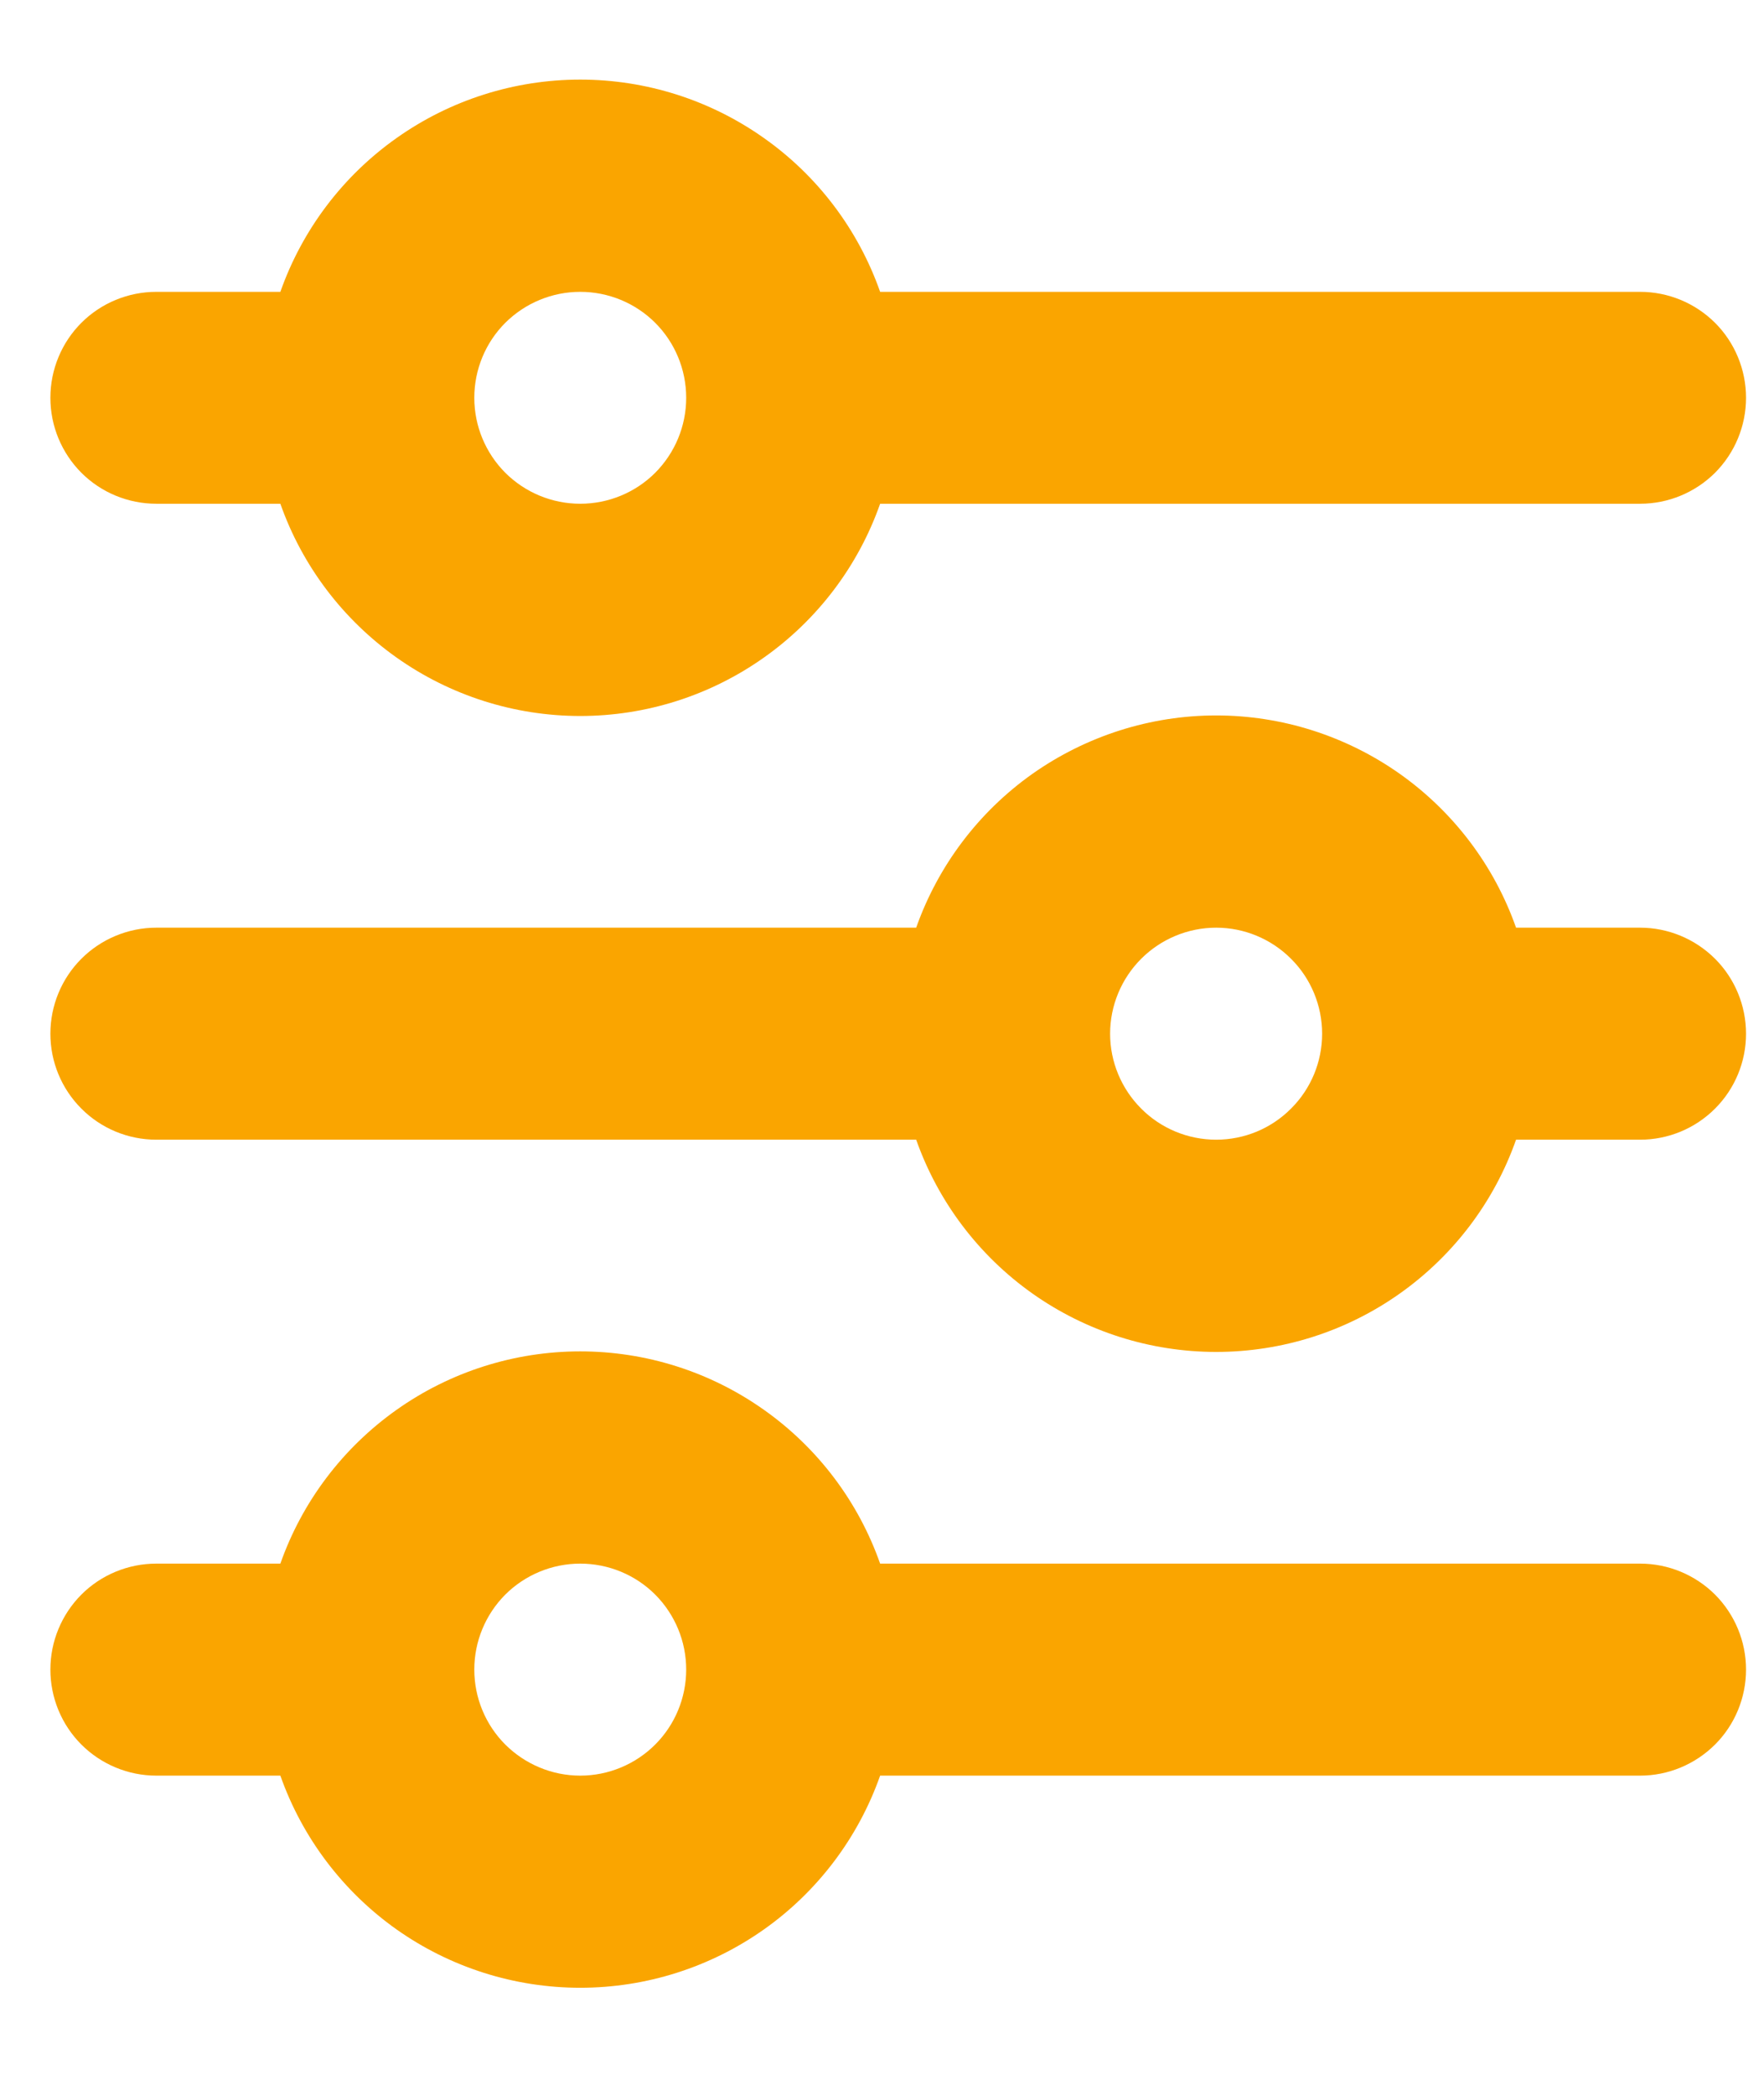 <svg width="16" height="19" viewBox="0 0 16 19" fill="none" xmlns="http://www.w3.org/2000/svg">
<path d="M5.263 2.647C5.008 2.647 4.764 2.748 4.583 2.928C4.403 3.108 4.302 3.353 4.302 3.608C4.302 3.863 4.403 4.107 4.583 4.288C4.764 4.468 5.008 4.569 5.263 4.569C5.518 4.569 5.763 4.468 5.943 4.288C6.123 4.107 6.224 3.863 6.224 3.608C6.224 3.353 6.123 3.108 5.943 2.928C5.763 2.748 5.518 2.647 5.263 2.647ZM2.543 2.647C2.741 2.084 3.11 1.596 3.597 1.252C4.084 0.907 4.666 0.722 5.263 0.722C5.86 0.722 6.442 0.907 6.929 1.252C7.417 1.596 7.785 2.084 7.983 2.647H14.876C15.131 2.647 15.375 2.748 15.556 2.928C15.736 3.108 15.837 3.353 15.837 3.608C15.837 3.863 15.736 4.107 15.556 4.288C15.375 4.468 15.131 4.569 14.876 4.569H7.983C7.785 5.132 7.417 5.619 6.929 5.964C6.442 6.309 5.86 6.494 5.263 6.494C4.666 6.494 4.084 6.309 3.597 5.964C3.11 5.619 2.741 5.132 2.543 4.569H1.418C1.163 4.569 0.918 4.468 0.738 4.288C0.558 4.107 0.457 3.863 0.457 3.608C0.457 3.353 0.558 3.108 0.738 2.928C0.918 2.748 1.163 2.647 1.418 2.647H2.543ZM11.031 8.414C10.776 8.414 10.531 8.516 10.351 8.696C10.171 8.876 10.069 9.121 10.069 9.376C10.069 9.631 10.171 9.875 10.351 10.055C10.531 10.236 10.776 10.337 11.031 10.337C11.286 10.337 11.53 10.236 11.71 10.055C11.891 9.875 11.992 9.631 11.992 9.376C11.992 9.121 11.891 8.876 11.71 8.696C11.53 8.516 11.286 8.414 11.031 8.414ZM8.31 8.414C8.509 7.851 8.877 7.364 9.364 7.019C9.852 6.675 10.434 6.489 11.031 6.489C11.628 6.489 12.21 6.675 12.697 7.019C13.184 7.364 13.553 7.851 13.751 8.414H14.876C15.131 8.414 15.375 8.516 15.556 8.696C15.736 8.876 15.837 9.121 15.837 9.376C15.837 9.631 15.736 9.875 15.556 10.055C15.375 10.236 15.131 10.337 14.876 10.337H13.751C13.553 10.9 13.184 11.387 12.697 11.732C12.21 12.077 11.628 12.262 11.031 12.262C10.434 12.262 9.852 12.077 9.364 11.732C8.877 11.387 8.509 10.9 8.31 10.337H1.418C1.163 10.337 0.918 10.236 0.738 10.055C0.558 9.875 0.457 9.631 0.457 9.376C0.457 9.121 0.558 8.876 0.738 8.696C0.918 8.516 1.163 8.414 1.418 8.414H8.31ZM5.263 14.182C5.008 14.182 4.764 14.283 4.583 14.463C4.403 14.644 4.302 14.888 4.302 15.143C4.302 15.398 4.403 15.643 4.583 15.823C4.764 16.003 5.008 16.105 5.263 16.105C5.518 16.105 5.763 16.003 5.943 15.823C6.123 15.643 6.224 15.398 6.224 15.143C6.224 14.888 6.123 14.644 5.943 14.463C5.763 14.283 5.518 14.182 5.263 14.182ZM2.543 14.182C2.741 13.619 3.11 13.132 3.597 12.787C4.084 12.442 4.666 12.257 5.263 12.257C5.86 12.257 6.442 12.442 6.929 12.787C7.417 13.132 7.785 13.619 7.983 14.182H14.876C15.131 14.182 15.375 14.283 15.556 14.463C15.736 14.644 15.837 14.888 15.837 15.143C15.837 15.398 15.736 15.643 15.556 15.823C15.375 16.003 15.131 16.105 14.876 16.105H7.983C7.785 16.667 7.417 17.155 6.929 17.5C6.442 17.844 5.86 18.029 5.263 18.029C4.666 18.029 4.084 17.844 3.597 17.5C3.11 17.155 2.741 16.667 2.543 16.105H1.418C1.163 16.105 0.918 16.003 0.738 15.823C0.558 15.643 0.457 15.398 0.457 15.143C0.457 14.888 0.558 14.644 0.738 14.463C0.918 14.283 1.163 14.182 1.418 14.182H2.543Z" fill="#FAA500"/>
</svg>
